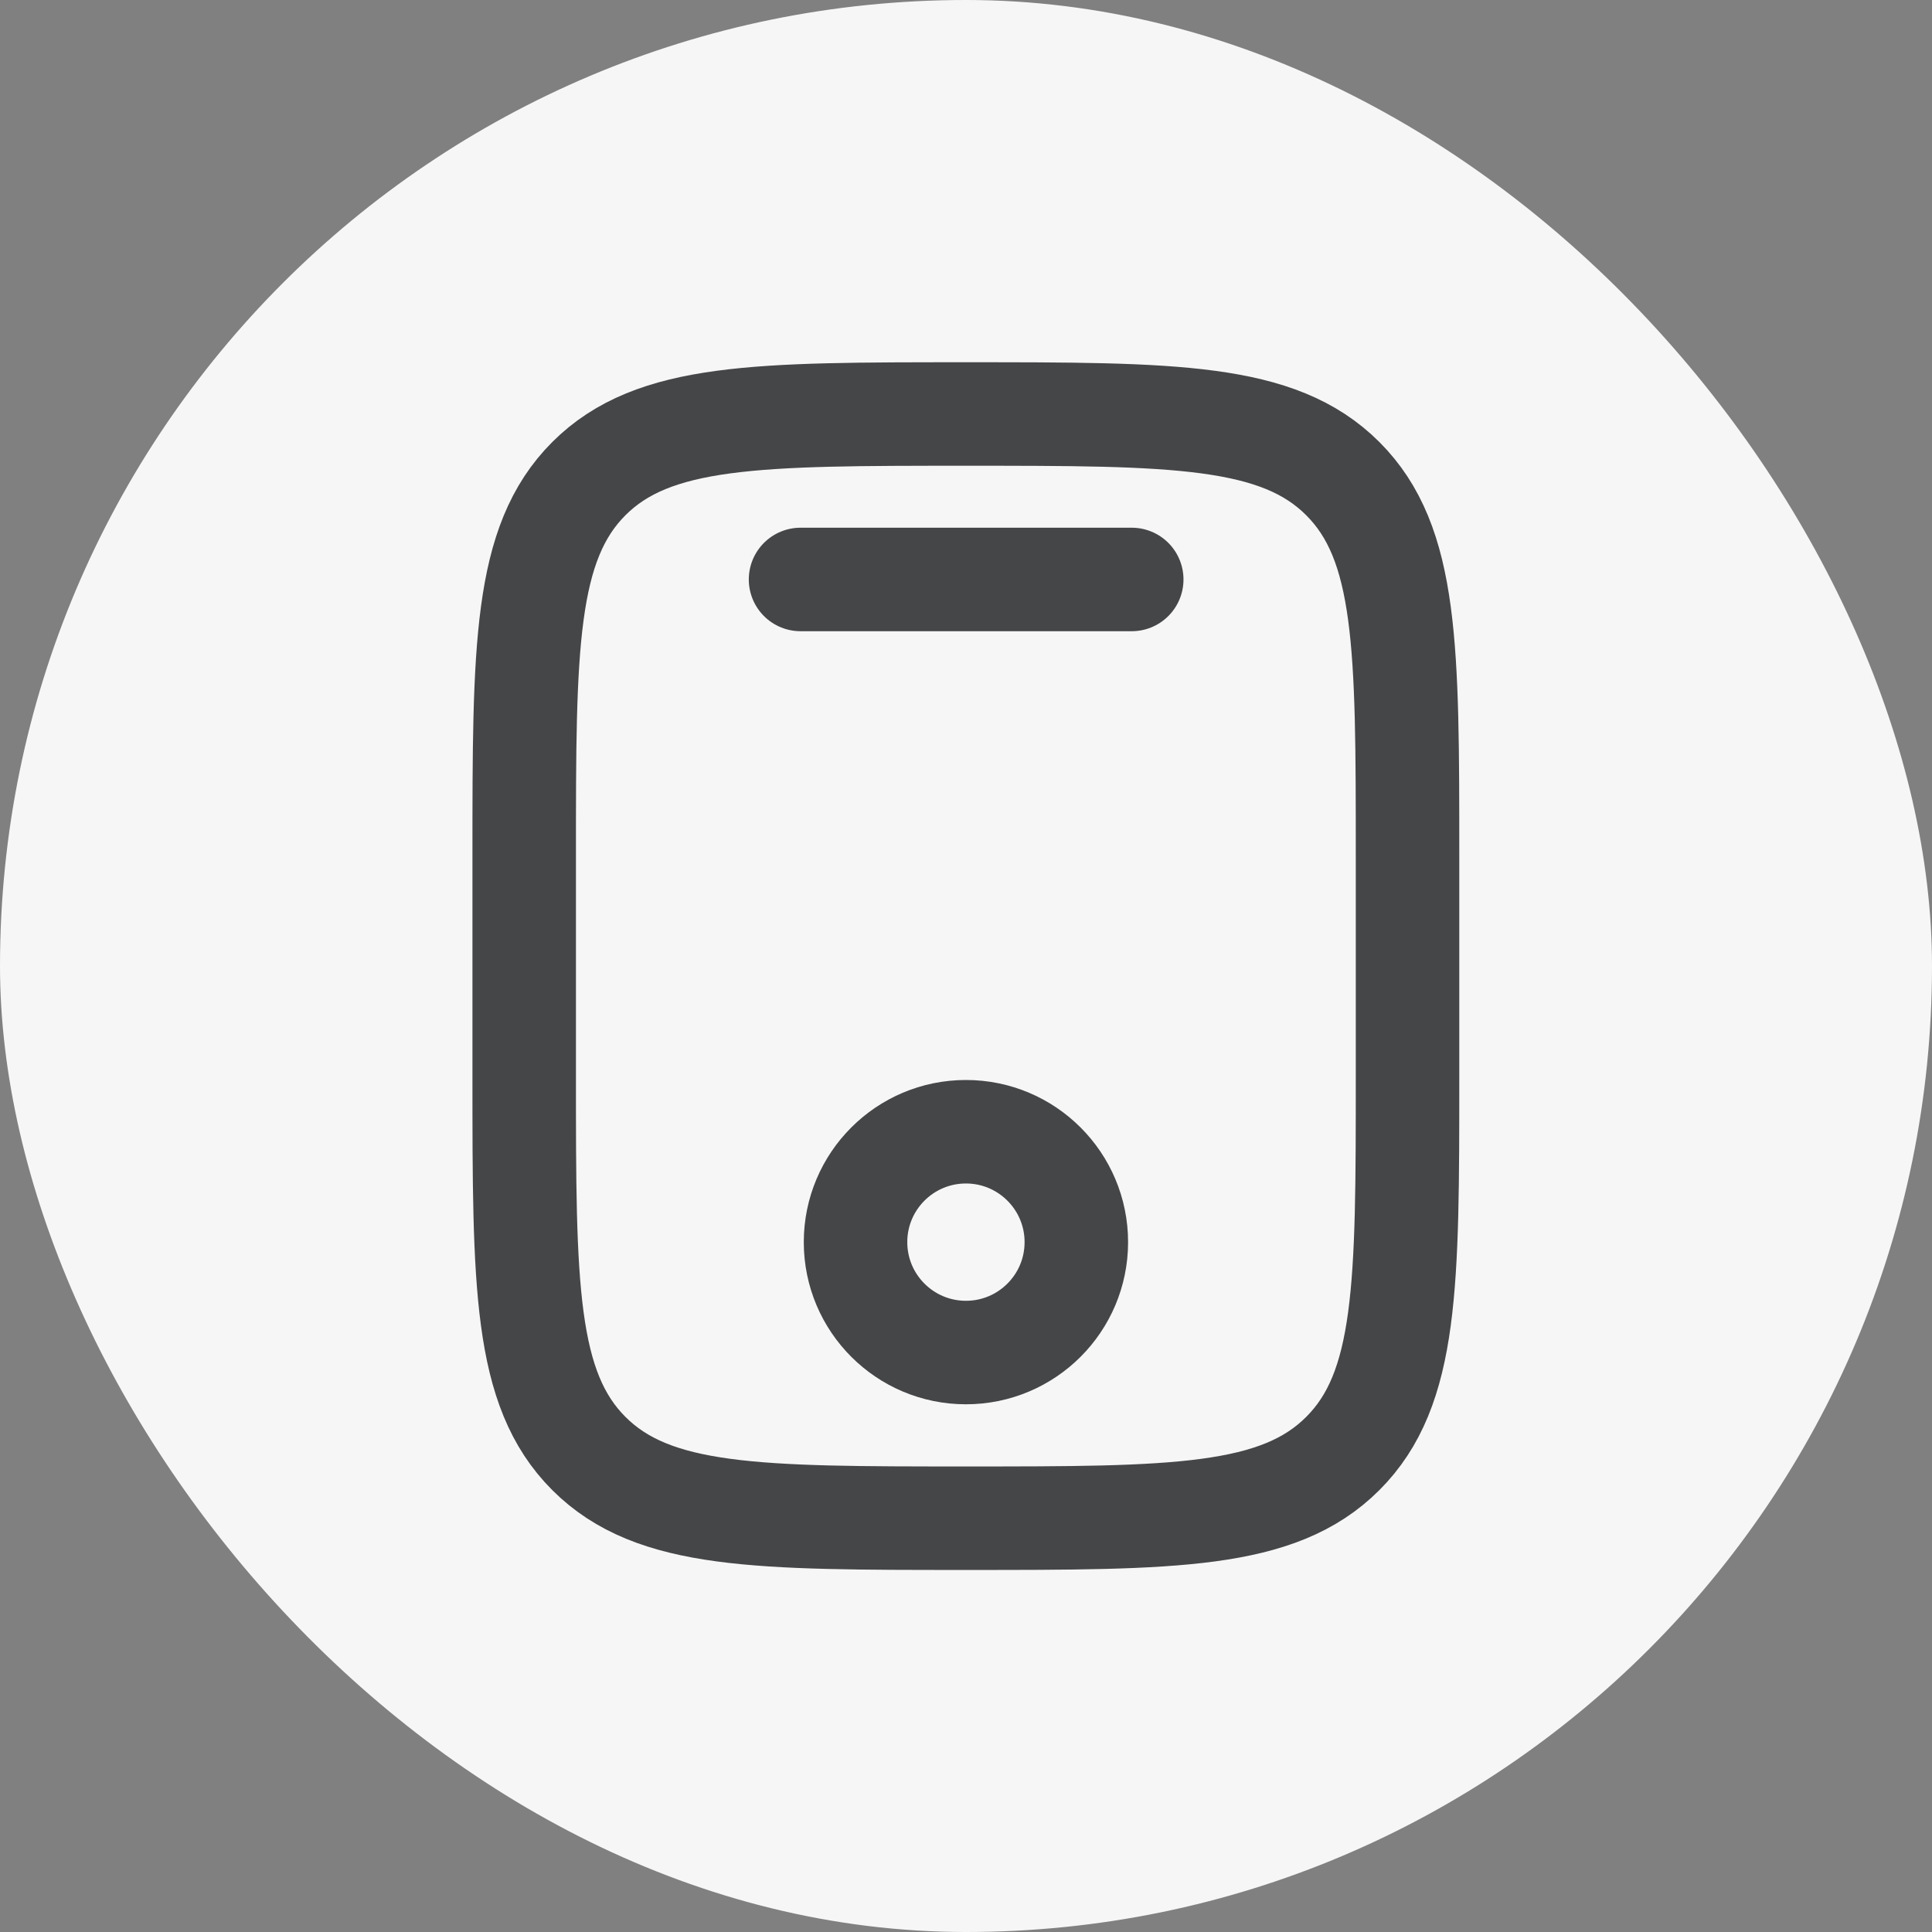 <svg width="28" height="28" viewBox="0 0 28 28" fill="none" xmlns="http://www.w3.org/2000/svg">
<rect x="0" y="0" width="28" height="28" fill="#808080" stroke="none"/>
<rect width="28" height="28" rx="14" fill="#F6F6F6"/>
<path d="M7.597 12.401C7.597 9.384 7.597 7.875 8.534 6.937C9.472 6 10.98 6 13.998 6C17.015 6 18.524 6 19.461 6.937C20.399 7.875 20.399 9.384 20.399 12.401V15.602C20.399 18.619 20.399 20.128 19.461 21.065C18.524 22.003 17.015 22.003 13.998 22.003C10.98 22.003 9.472 22.003 8.534 21.065C7.597 20.128 7.597 18.619 7.597 15.602V12.401Z" stroke="#454648" stroke-width="1.5"/>
<path d="M16.402 8.398H11.602" stroke="#454648" stroke-width="1.5" stroke-linecap="round"/>
<circle cx="13.999" cy="18.002" r="1.6" stroke="#454648" stroke-width="1.5"/>
</svg>
